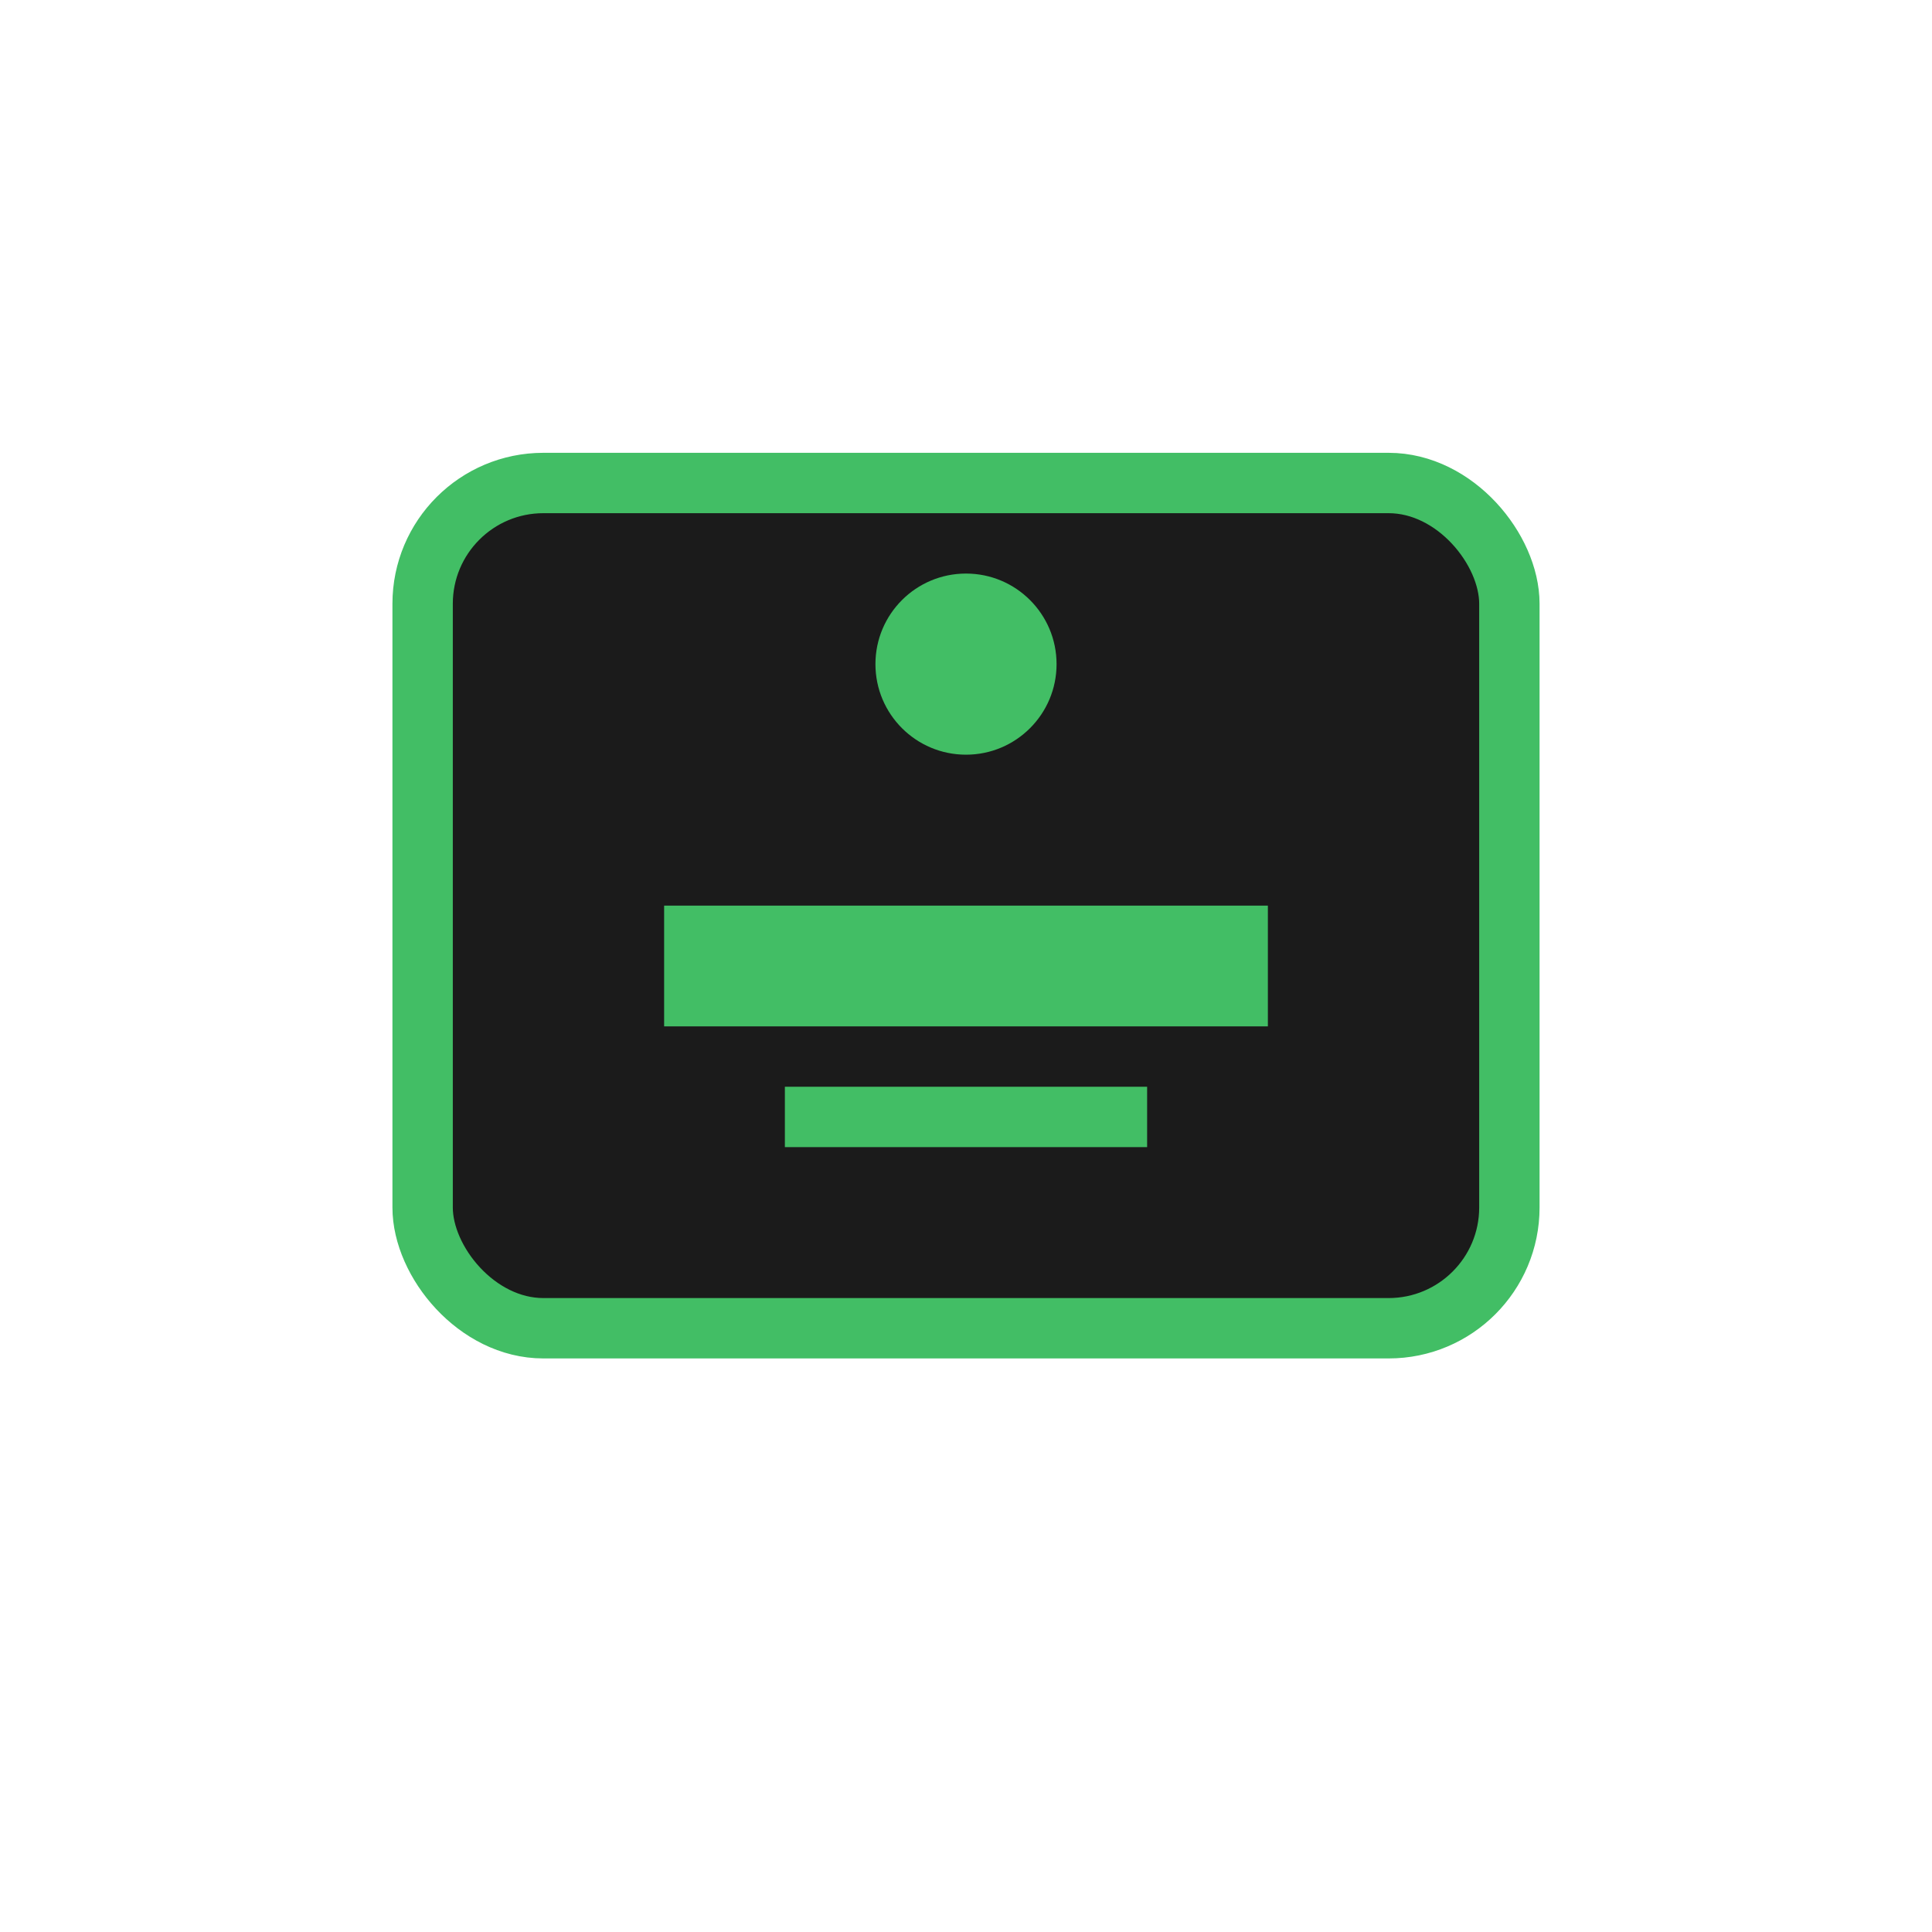 
<svg width="120" height="120" viewBox="0 0 64 64" xmlns="http://www.w3.org/2000/svg">
  <rect x="14" y="16" width="36" height="28" rx="4" ry="4" fill="#1b1b1b" stroke="#42be65" stroke-width="2"/>
  <rect x="22" y="30" width="20" height="4" fill="#42be65"/>
  <rect x="26" y="36" width="12" height="2" fill="#42be65"/>
  <circle cx="32" cy="22" r="3" fill="#42be65"/>
</svg>
